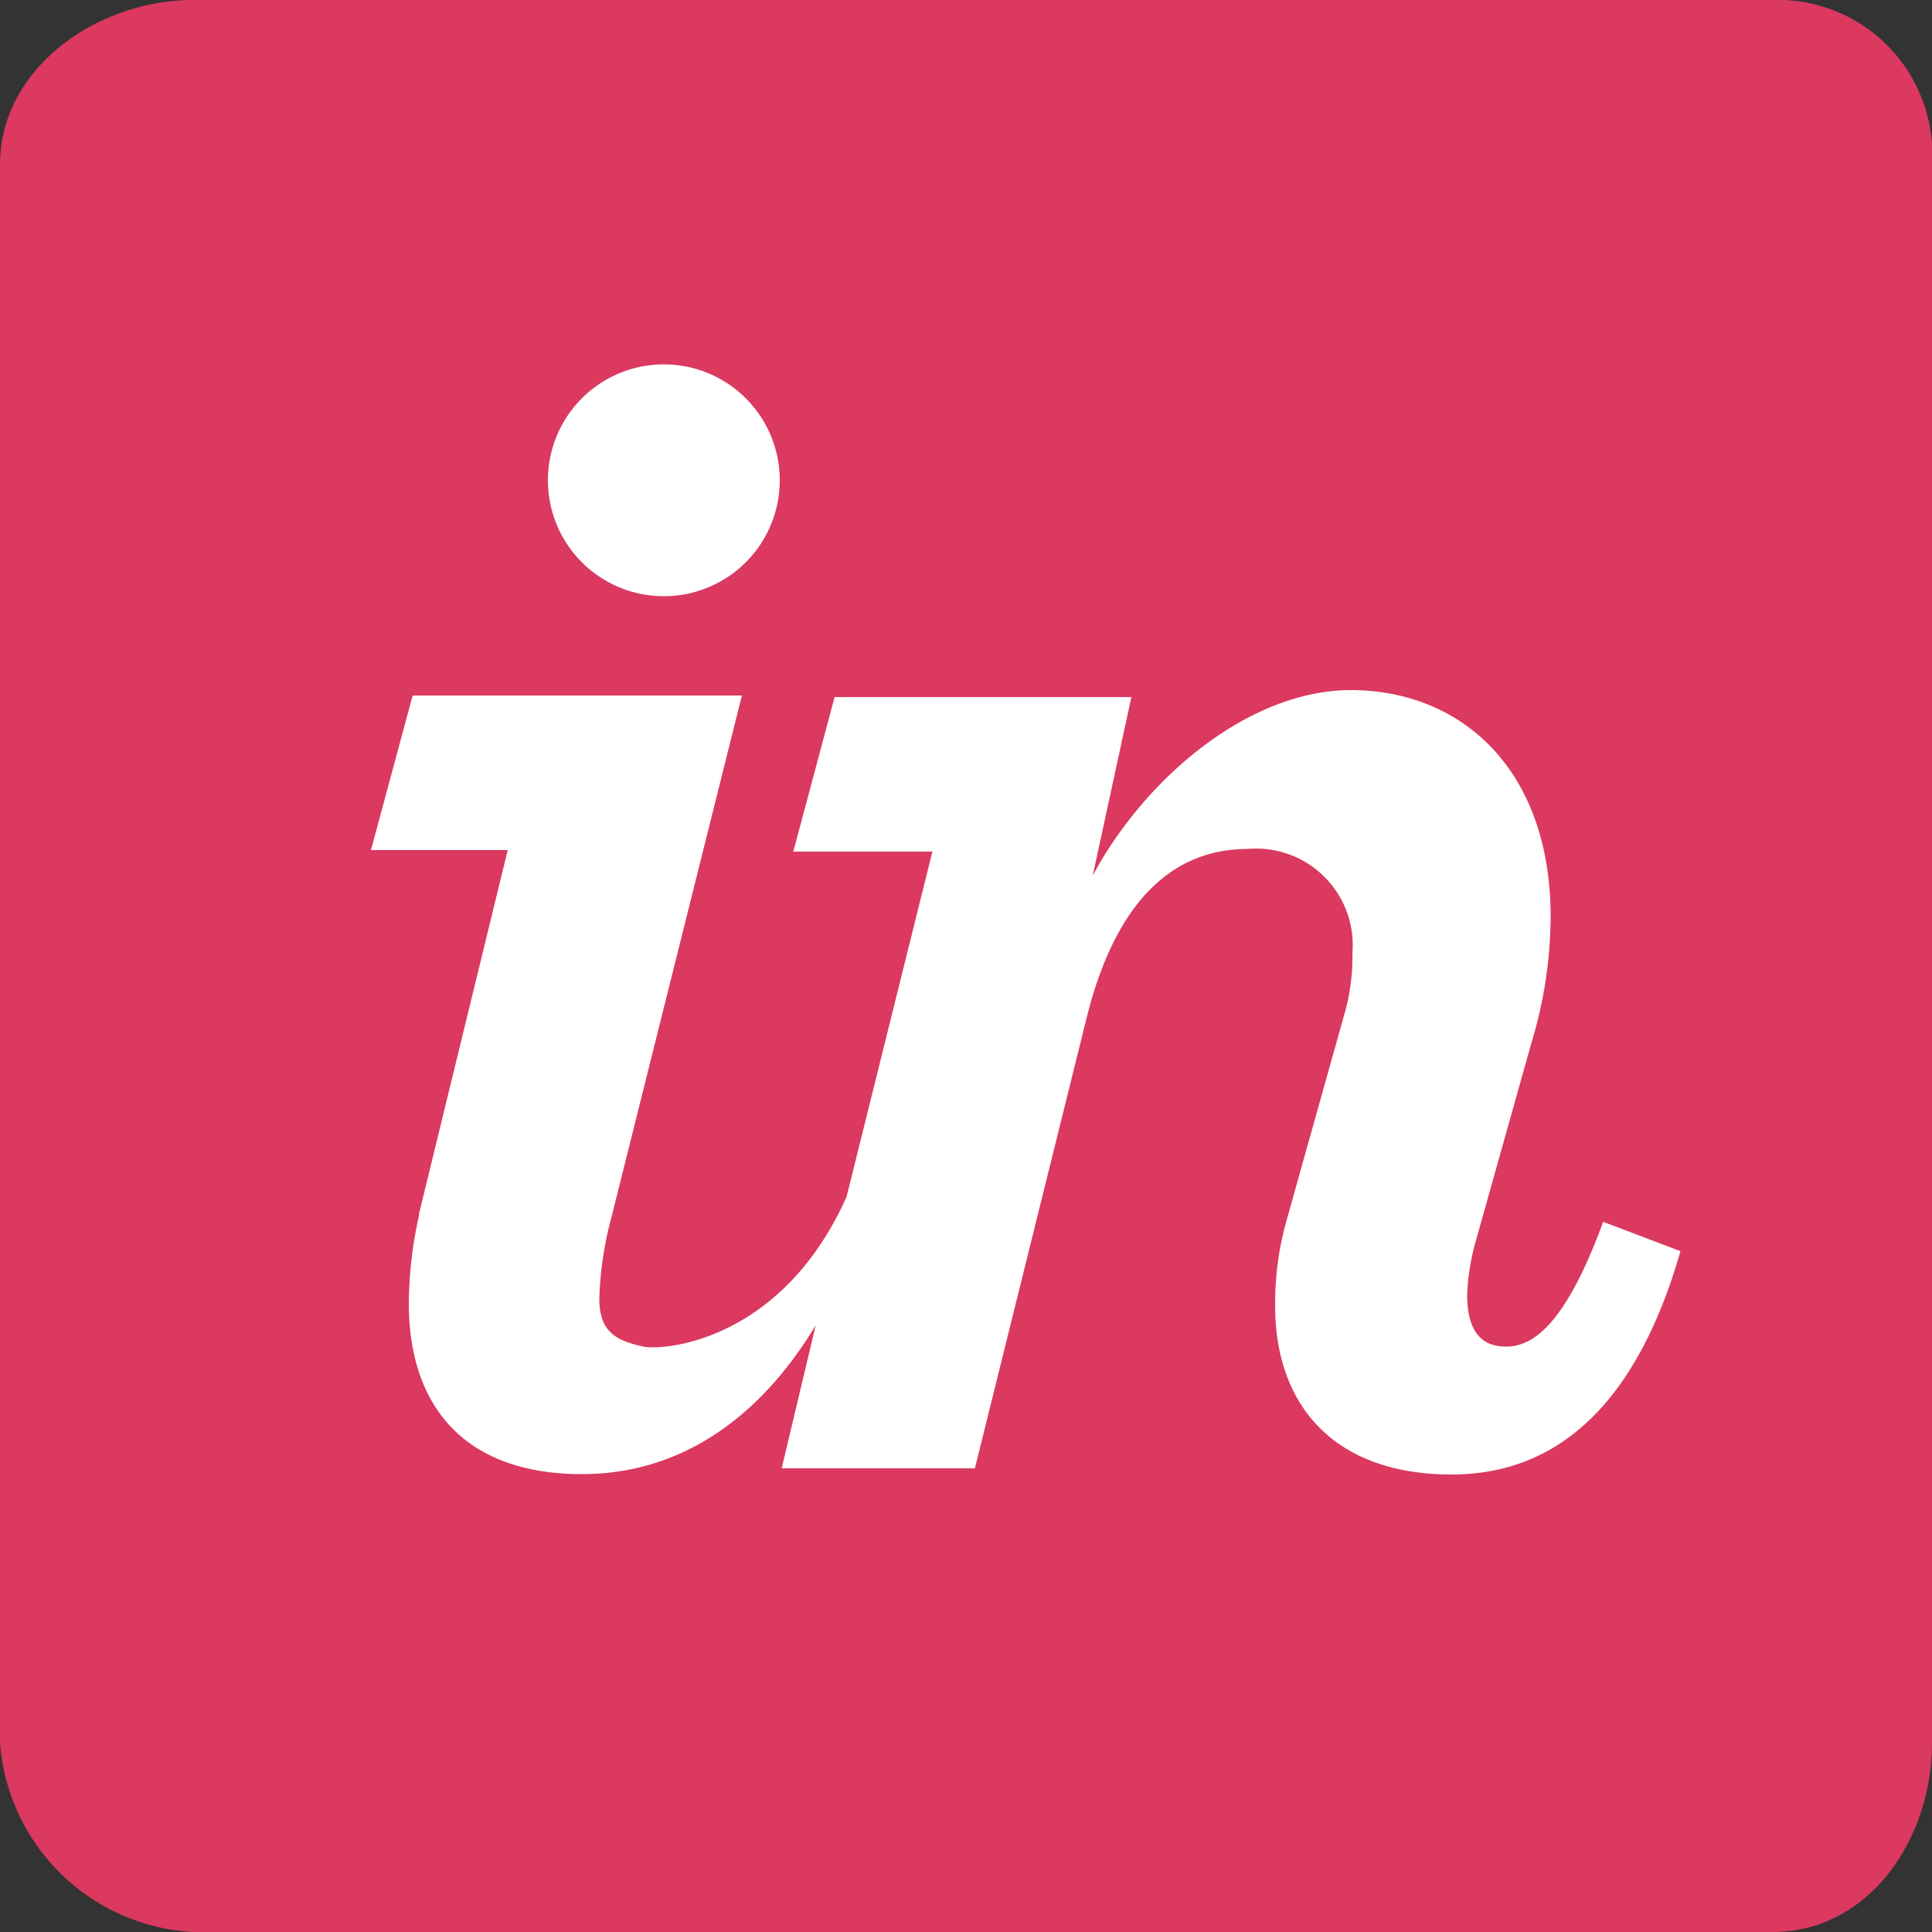<svg xmlns="http://www.w3.org/2000/svg" viewBox="0 0 50 50"><rect x="0" y="0" width="50" height="50" fill="#333333" stroke="none"/><defs><style>.cls-1{fill:#db395f;}.cls-2{fill:#fff;}</style></defs><title>logo-invision</title><g id="Layer_2"><g id="Layer_1-2"><path d="M46 0H5C2.52 0 0 1.76 0 4.26V45.1A5.3 5.3 0 0 0 5 50h40.87c2.5 0 4.13-2.4 4.13-4.9V4.27A4 4 0 0 0 45.87 0" class="cls-1"/><path d="M17.18 15.43a3 3 0 1 0-3-3 3 3 0 0 0 3 3M10.85 31.43a10.7 10.7 0 0 0-.27 2.3c0 2.65 1.43 4.42 4.48 4.42 2.53 0 4.58-1.42 6.05-3.85l-.88 3.7h5l2.87-11.57c.7-2.9 2.1-4.46 4.2-4.46a2.5 2.5 0 0 1 2.7 2.7 5.32 5.32 0 0 1-.22 1.62l-1.48 5.28a7.94 7.94 0 0 0-.3 2.23c0 2.52 1.48 4.36 4.57 4.36 2.64 0 4.75-1.7 5.92-5.78l-2-.76c-1 2.73-1.85 3.23-2.52 3.23s-1-.45-1-1.34a5.94 5.94 0 0 1 .22-1.38L39.63 27a11.37 11.37 0 0 0 .5-3.27c0-3.85-2.34-5.87-5.17-5.87-2.64 0-5.33 2.28-6.68 4.8l1-4.62H21.6l-1.07 4h3.6l-2.22 8.93c-1.72 3.85-4.9 4-5.3 3.87-.67-.15-1.1-.38-1.1-1.23a9.1 9.1 0 0 1 .32-2.13L19.2 18h-8.52L9.6 22h3.54l-2.3 9.43" class="cls-2"/></g></g></svg>